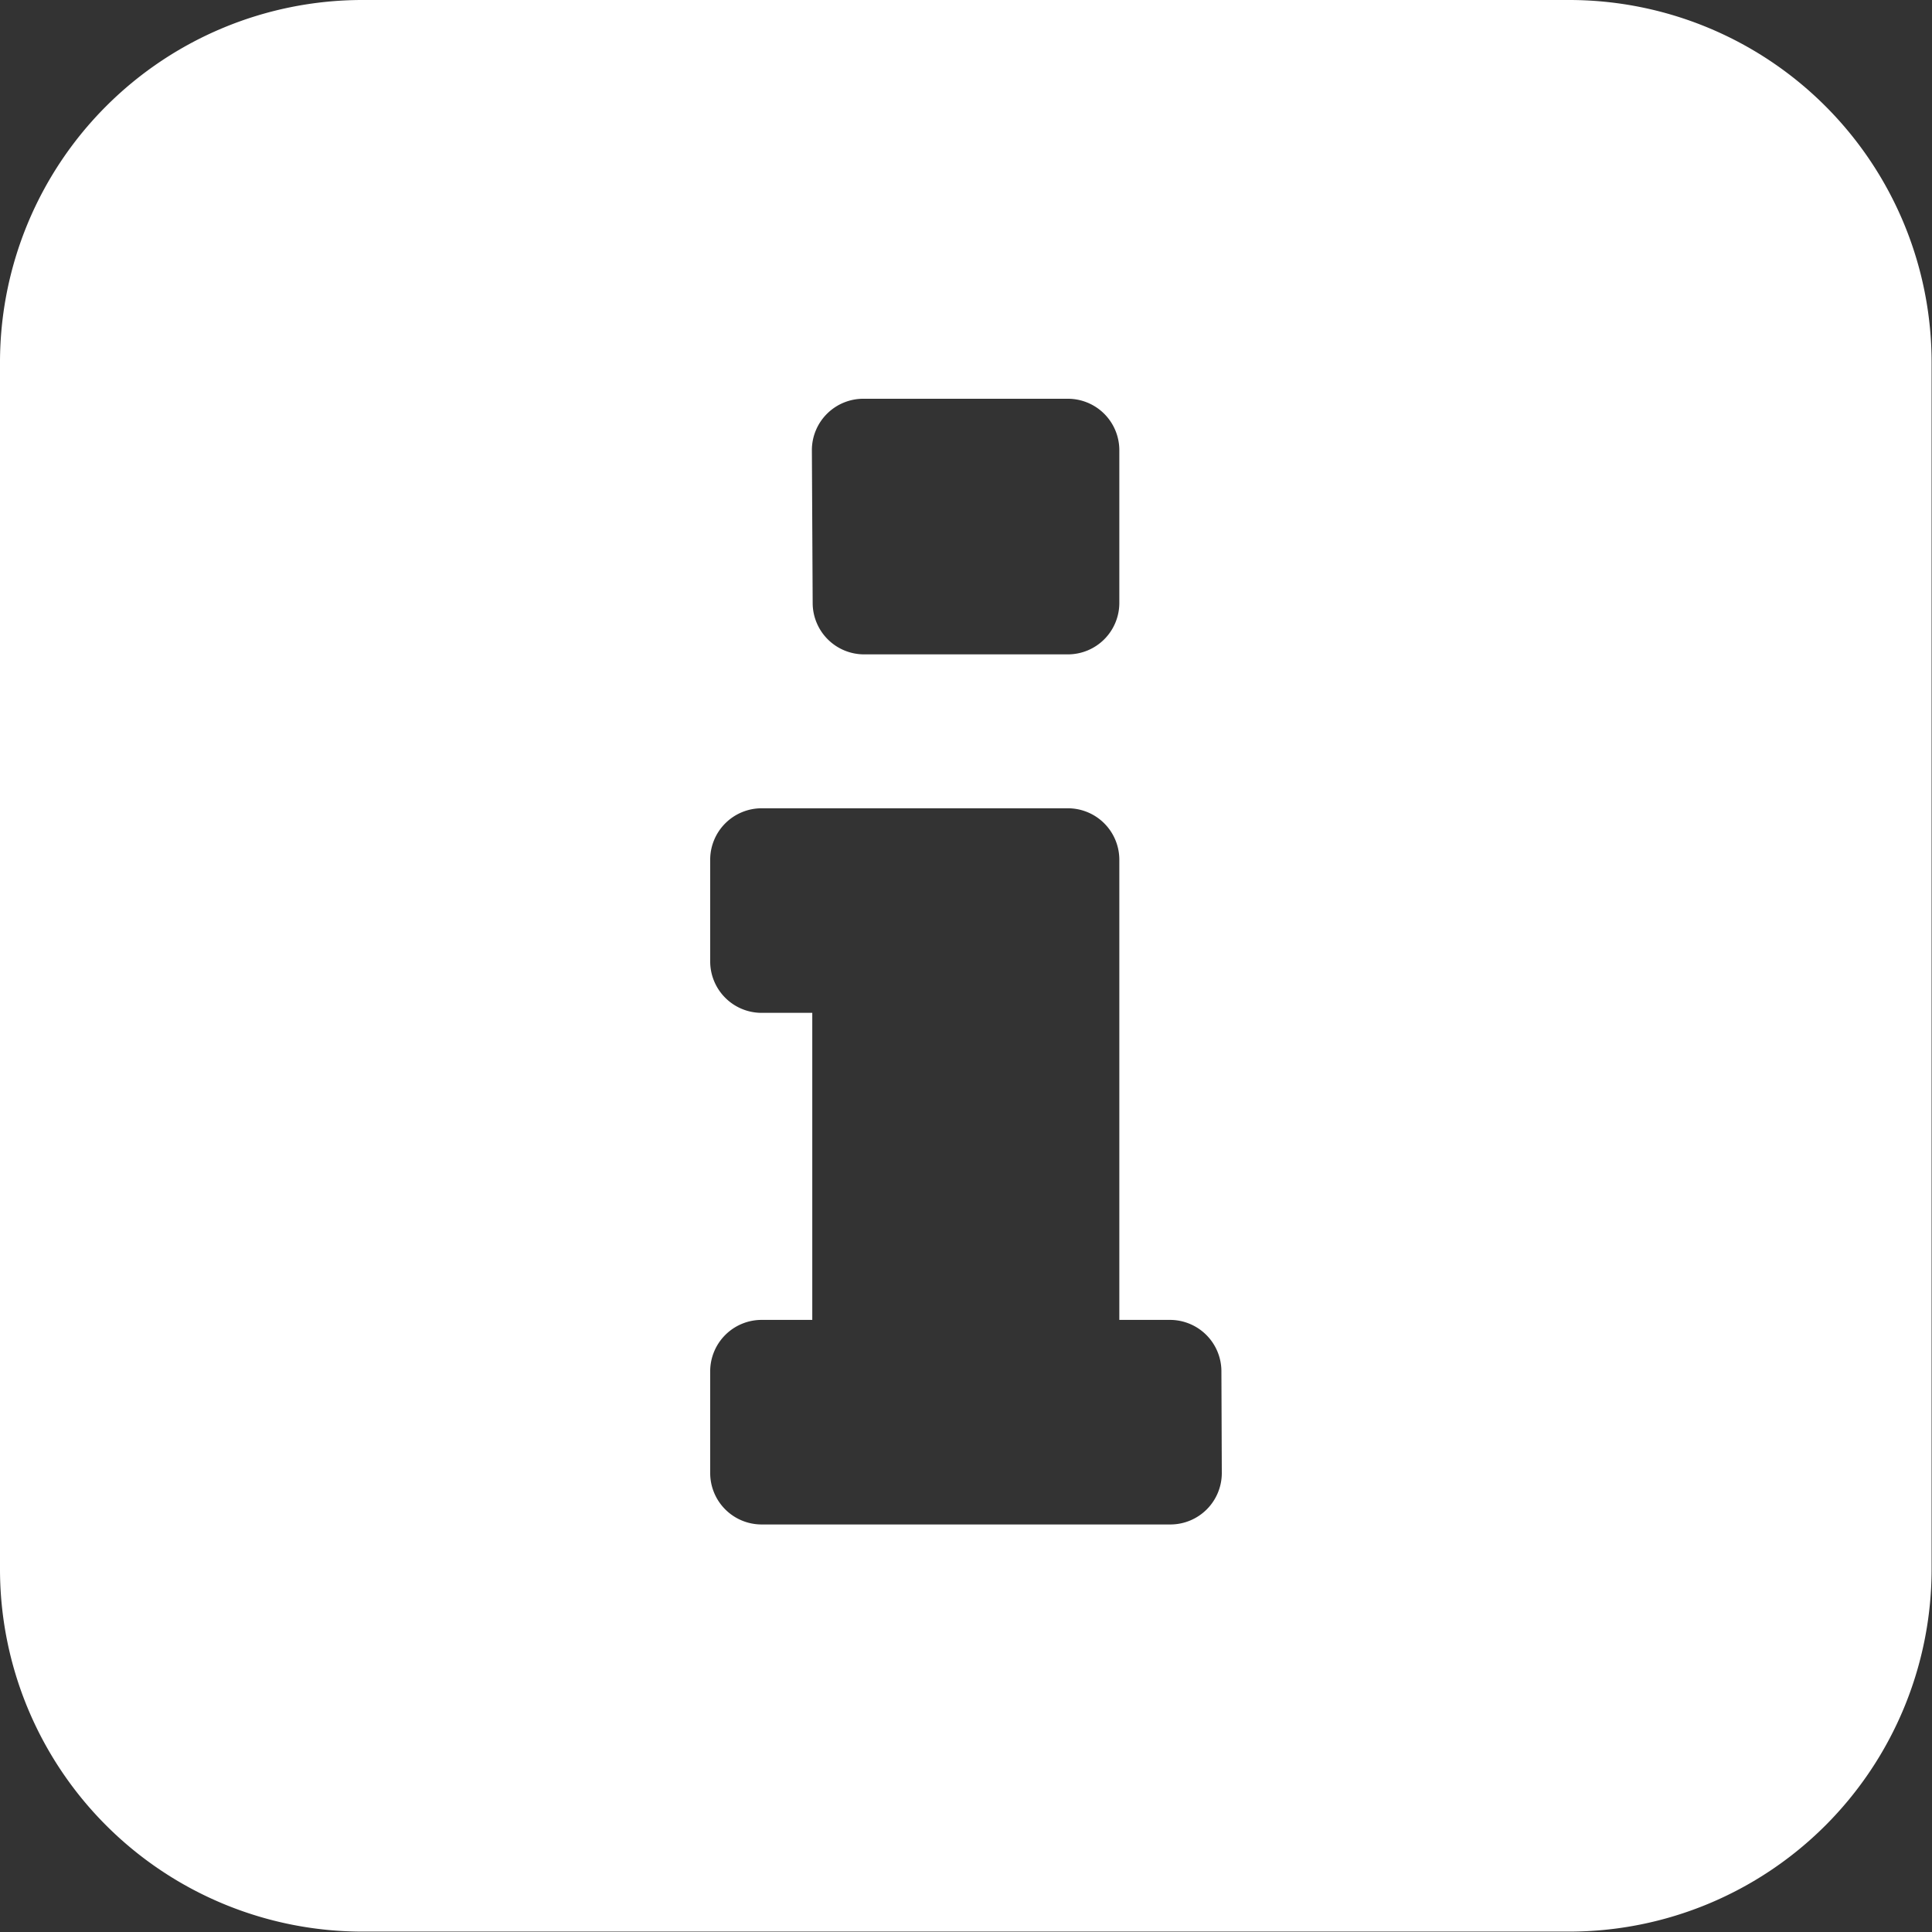 <svg xmlns="http://www.w3.org/2000/svg" viewBox="0 0 48.45 48.45"><rect x="0" y="0" width="48.45" height="48.45" fill="#333333" stroke="none"/><defs><style>.cls-1{fill:#fff;}</style></defs><title>Asset 2</title><g id="Layer_2" data-name="Layer 2"><g id="Layer_6" data-name="Layer 6"><g id="side_bar" data-name="side bar"><path class="cls-1" d="M39.36,0H9.08A9.09,9.09,0,0,0,0,9.08V39.36a9.09,9.09,0,0,0,9.08,9.08H39.36a9.09,9.09,0,0,0,9.08-9.08V9.08A9.09,9.09,0,0,0,39.36,0Zm-19,11.28A1.29,1.29,0,0,1,21.66,10h5.13a1.29,1.29,0,0,1,1.28,1.28v3.85a1.29,1.29,0,0,1-1.28,1.28H21.66a1.29,1.29,0,0,1-1.28-1.28ZM30.64,36.95a1.29,1.29,0,0,1-1.28,1.28H19.09a1.29,1.29,0,0,1-1.28-1.28V34.38a1.29,1.29,0,0,1,1.28-1.28h1.28V25.4H19.09a1.29,1.29,0,0,1-1.28-1.28V21.55a1.29,1.29,0,0,1,1.28-1.28h7.7a1.29,1.29,0,0,1,1.28,1.28V33.1h1.28a1.29,1.29,0,0,1,1.28,1.28Z"/></g></g></g></svg>
